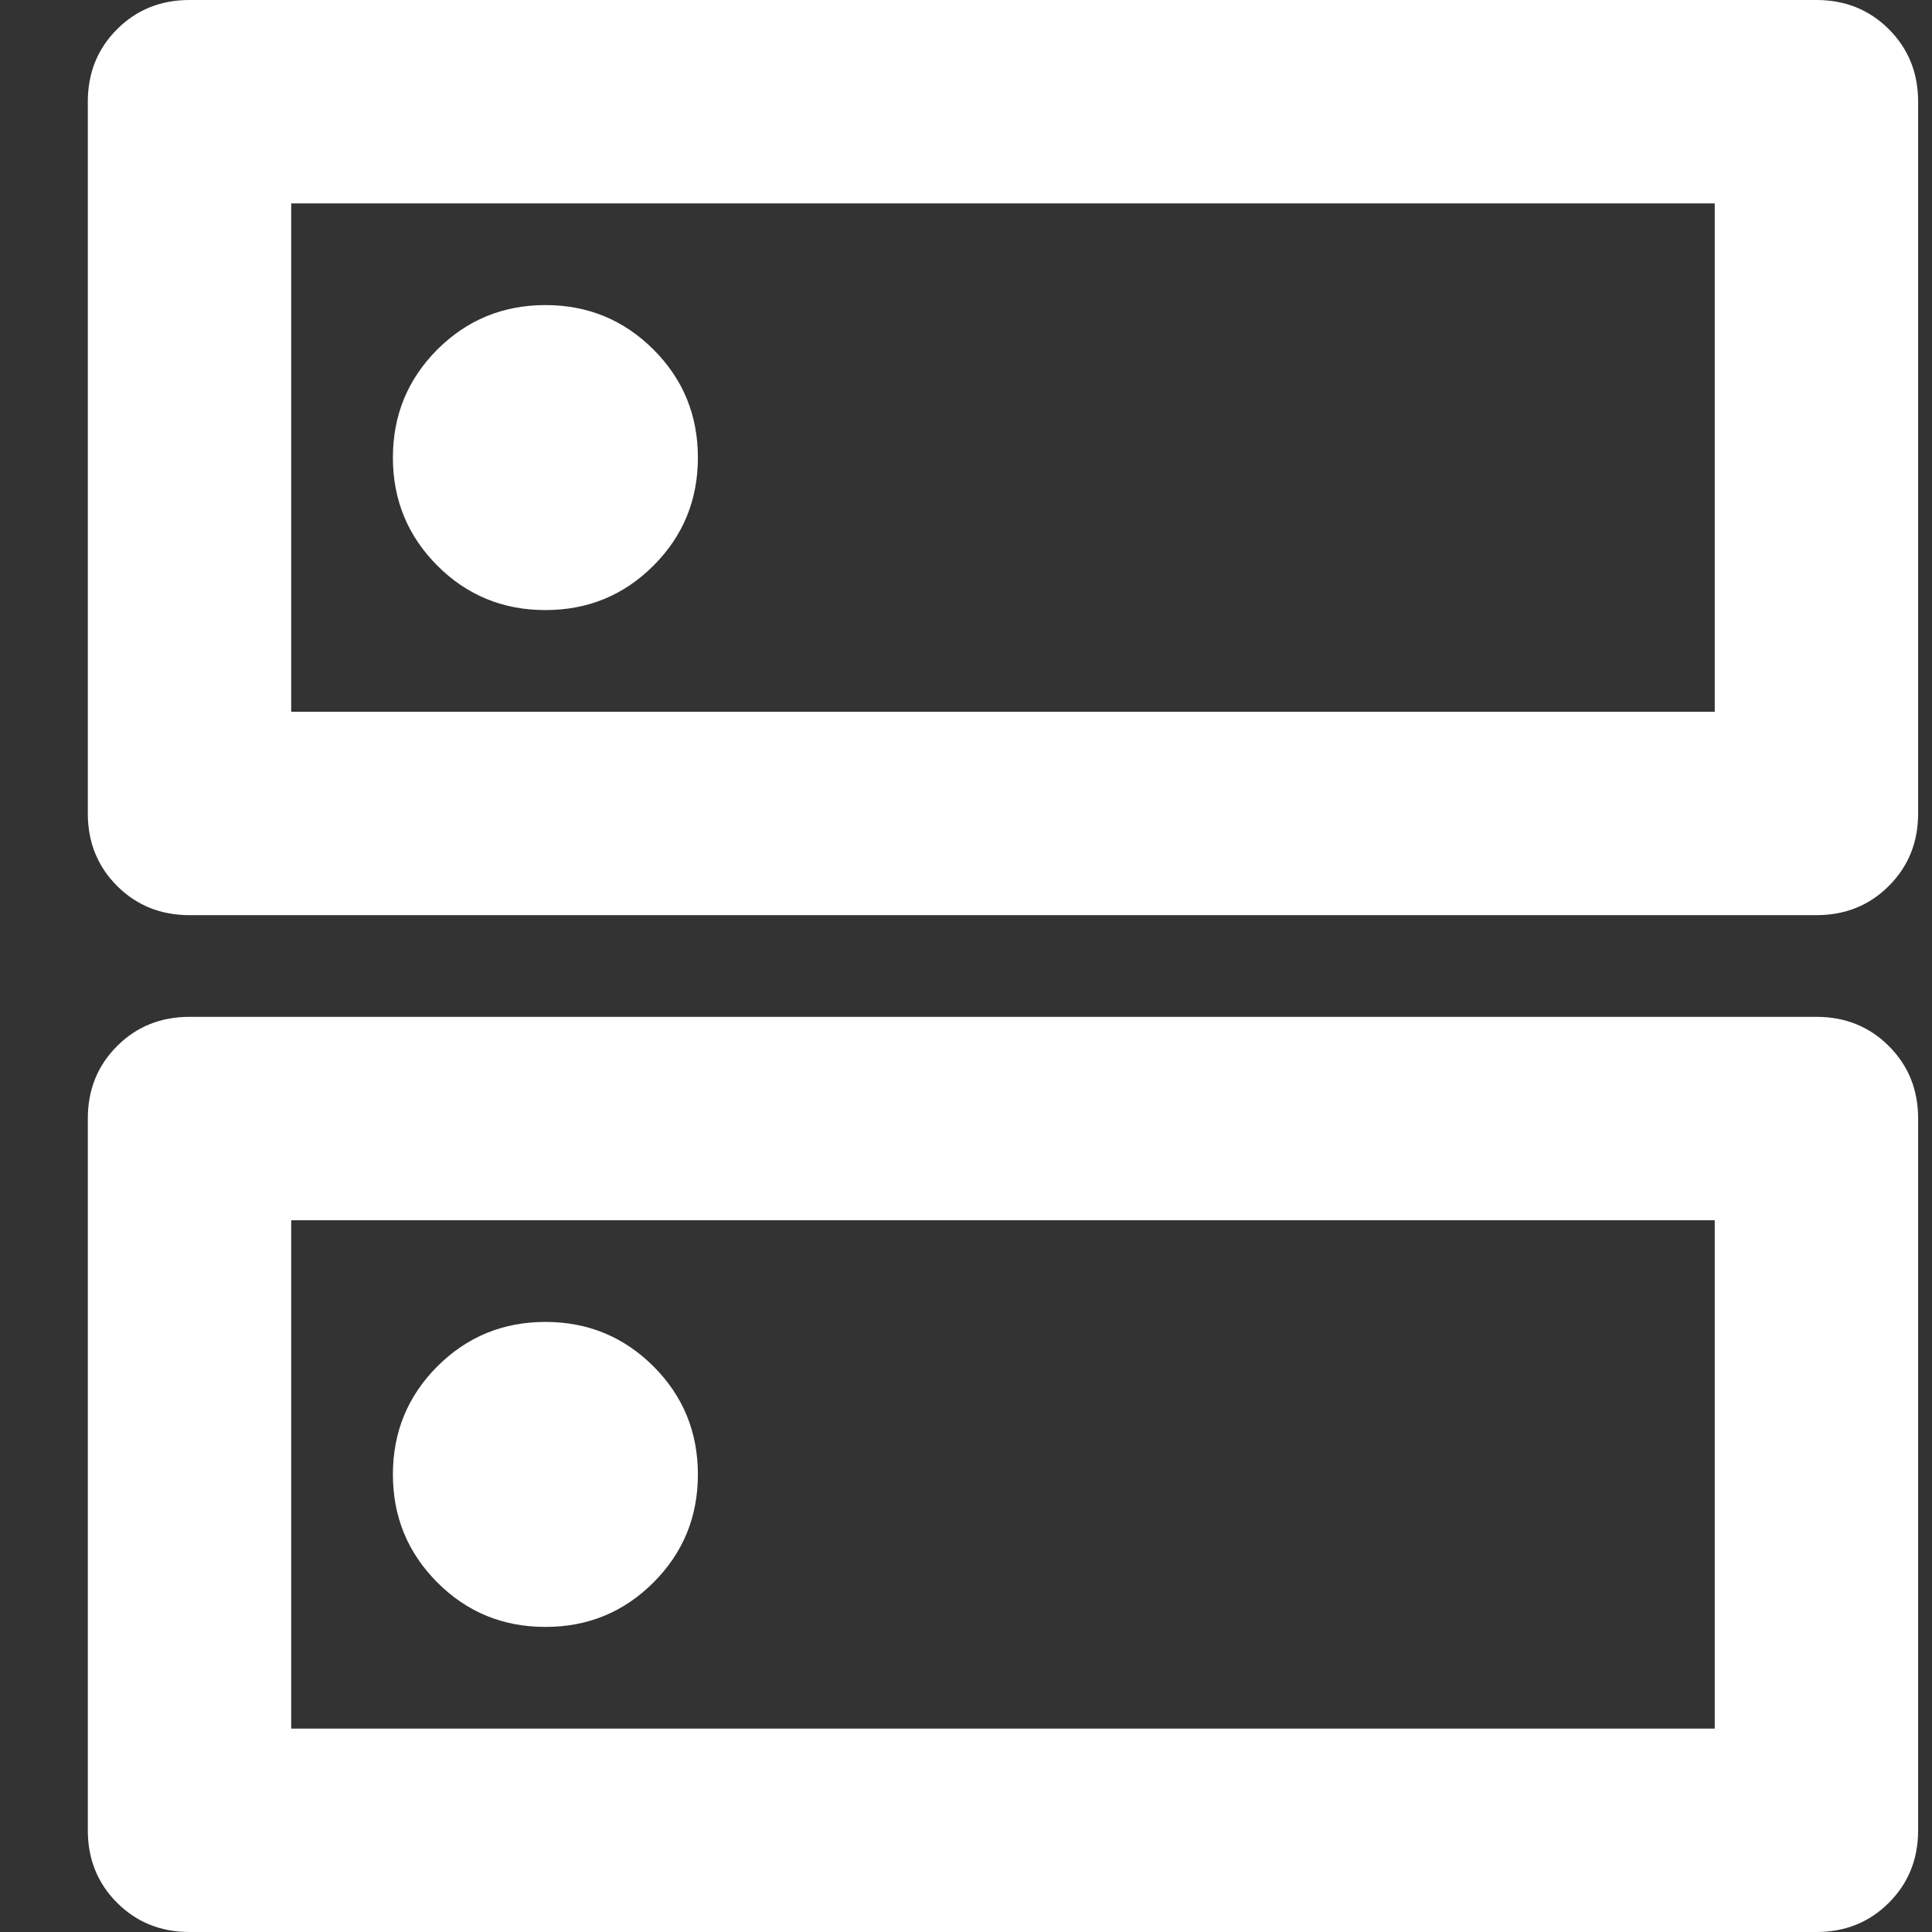 <svg width="22" height="22" viewBox="0 0 22 22" fill="none" xmlns="http://www.w3.org/2000/svg">
<rect x="0" y="0" width="22" height="22" fill="#333333" stroke="none"/>
<path d="M6.211 3.474C5.728 3.474 5.318 3.643 4.98 3.98C4.643 4.318 4.474 4.728 4.474 5.211C4.474 5.693 4.643 6.103 4.98 6.441C5.318 6.779 5.728 6.947 6.211 6.947C6.693 6.947 7.103 6.779 7.441 6.441C7.779 6.103 7.947 5.693 7.947 5.211C7.947 4.728 7.779 4.318 7.441 3.98C7.103 3.643 6.693 3.474 6.211 3.474ZM6.211 15.053C5.728 15.053 5.318 15.222 4.98 15.559C4.643 15.897 4.474 16.307 4.474 16.79C4.474 17.272 4.643 17.682 4.98 18.02C5.318 18.358 5.728 18.526 6.211 18.526C6.693 18.526 7.103 18.358 7.441 18.02C7.779 17.682 7.947 17.272 7.947 16.79C7.947 16.307 7.779 15.897 7.441 15.559C7.103 15.222 6.693 15.053 6.211 15.053ZM2.158 0H20.684C21.012 0 21.287 0.111 21.509 0.333C21.731 0.555 21.842 0.83 21.842 1.158V9.263C21.842 9.591 21.731 9.866 21.509 10.088C21.287 10.31 21.012 10.421 20.684 10.421H2.158C1.83 10.421 1.555 10.31 1.333 10.088C1.111 9.866 1 9.591 1 9.263V1.158C1 0.83 1.111 0.555 1.333 0.333C1.555 0.111 1.83 0 2.158 0ZM3.316 2.316V8.105H19.526V2.316H3.316ZM2.158 11.579H20.684C21.012 11.579 21.287 11.69 21.509 11.912C21.731 12.134 21.842 12.409 21.842 12.737V20.842C21.842 21.17 21.731 21.445 21.509 21.667C21.287 21.889 21.012 22 20.684 22H2.158C1.83 22 1.555 21.889 1.333 21.667C1.111 21.445 1 21.17 1 20.842V12.737C1 12.409 1.111 12.134 1.333 11.912C1.555 11.69 1.83 11.579 2.158 11.579ZM3.316 13.895V19.684H19.526V13.895H3.316Z" fill="white"/>
</svg>
